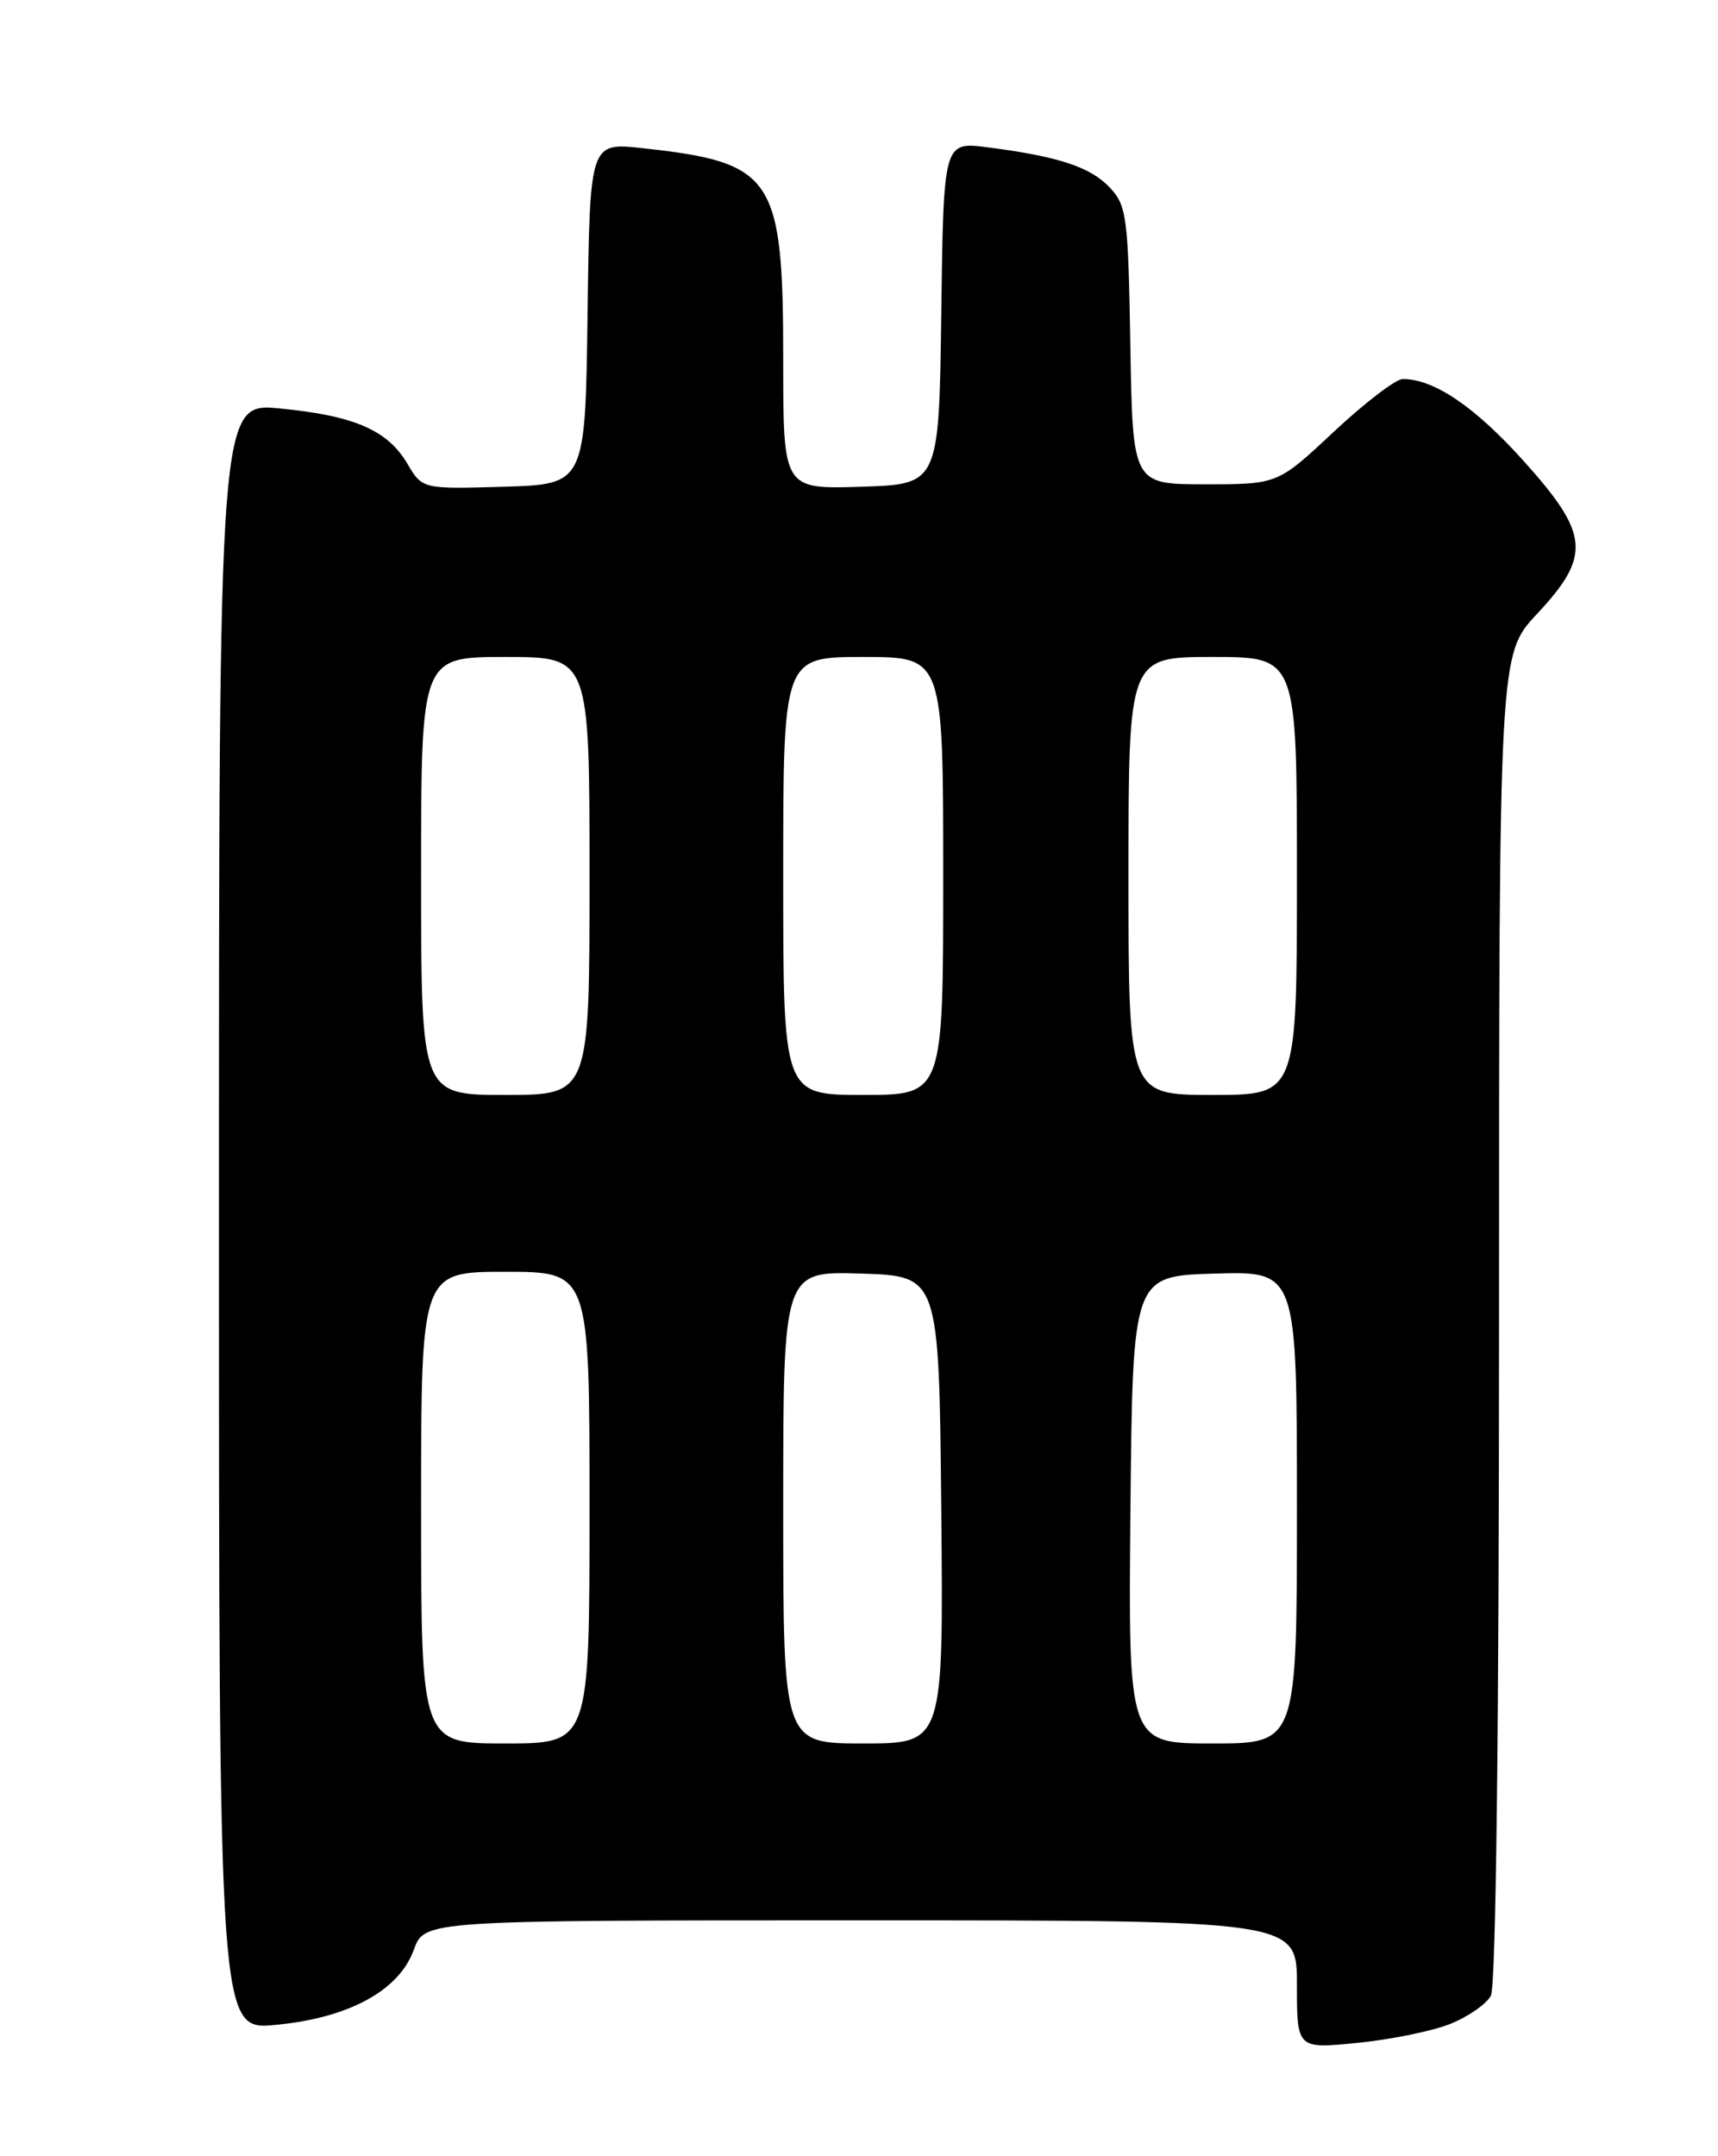<?xml version="1.0" encoding="UTF-8" standalone="no"?>
<!DOCTYPE svg PUBLIC "-//W3C//DTD SVG 1.1//EN" "http://www.w3.org/Graphics/SVG/1.1/DTD/svg11.dtd" >
<svg xmlns="http://www.w3.org/2000/svg" xmlns:xlink="http://www.w3.org/1999/xlink" version="1.1" viewBox="0 0 204 256">
 <g >
 <path fill="currentColor"
d=" M 172.20 240.30 C 174.32 239.45 176.50 237.94 177.03 236.95 C 177.63 235.82 178.00 205.40 178.00 156.42 C 178.00 77.71 178.00 77.71 182.50 72.90 C 188.99 65.95 188.76 63.42 180.80 54.60 C 175.06 48.24 170.25 45.00 166.57 45.00 C 165.75 45.00 162.07 47.81 158.39 51.25 C 151.72 57.50 151.72 57.50 143.11 57.50 C 134.50 57.50 134.50 57.50 134.22 41.04 C 133.97 25.75 133.79 24.41 131.79 22.28 C 129.49 19.82 125.67 18.57 117.27 17.49 C 112.04 16.82 112.04 16.82 111.77 37.16 C 111.50 57.50 111.50 57.50 102.25 57.79 C 93.00 58.08 93.00 58.08 93.00 42.79 C 93.00 20.92 91.92 19.30 76.27 17.59 C 70.04 16.91 70.04 16.91 69.77 37.20 C 69.50 57.50 69.50 57.50 59.83 57.79 C 50.15 58.07 50.15 58.07 48.37 55.05 C 46.02 51.07 42.06 49.35 33.25 48.50 C 26.00 47.80 26.00 47.80 26.00 144.43 C 26.00 241.06 26.00 241.06 32.75 240.41 C 41.42 239.59 47.39 236.34 49.14 231.49 C 50.40 228.00 50.40 228.00 102.20 228.00 C 154.00 228.00 154.00 228.00 154.00 235.63 C 154.00 243.26 154.00 243.26 161.17 242.55 C 165.12 242.16 170.08 241.15 172.20 240.30 Z  M 50.00 179.00 C 50.00 151.00 50.00 151.00 60.00 151.00 C 70.00 151.00 70.00 151.00 70.00 179.00 C 70.00 207.00 70.00 207.00 60.00 207.00 C 50.00 207.00 50.00 207.00 50.00 179.00 Z  M 93.00 178.96 C 93.00 150.92 93.00 150.92 102.25 151.21 C 111.50 151.50 111.50 151.50 111.77 179.25 C 112.03 207.00 112.03 207.00 102.52 207.00 C 93.00 207.00 93.00 207.00 93.00 178.96 Z  M 134.23 179.25 C 134.50 151.50 134.50 151.50 144.25 151.21 C 154.00 150.93 154.00 150.93 154.00 178.96 C 154.00 207.00 154.00 207.00 143.98 207.00 C 133.97 207.00 133.97 207.00 134.23 179.25 Z  M 50.00 104.00 C 50.00 78.00 50.00 78.00 60.00 78.00 C 70.00 78.00 70.00 78.00 70.00 104.00 C 70.00 130.00 70.00 130.00 60.00 130.00 C 50.00 130.00 50.00 130.00 50.00 104.00 Z  M 93.00 104.00 C 93.00 78.00 93.00 78.00 102.50 78.00 C 112.00 78.00 112.00 78.00 112.00 104.00 C 112.00 130.00 112.00 130.00 102.50 130.00 C 93.00 130.00 93.00 130.00 93.00 104.00 Z  M 134.00 104.00 C 134.00 78.00 134.00 78.00 144.00 78.00 C 154.00 78.00 154.00 78.00 154.00 104.00 C 154.00 130.00 154.00 130.00 144.00 130.00 C 134.00 130.00 134.00 130.00 134.00 104.00 Z "/>
</g>
</svg>
